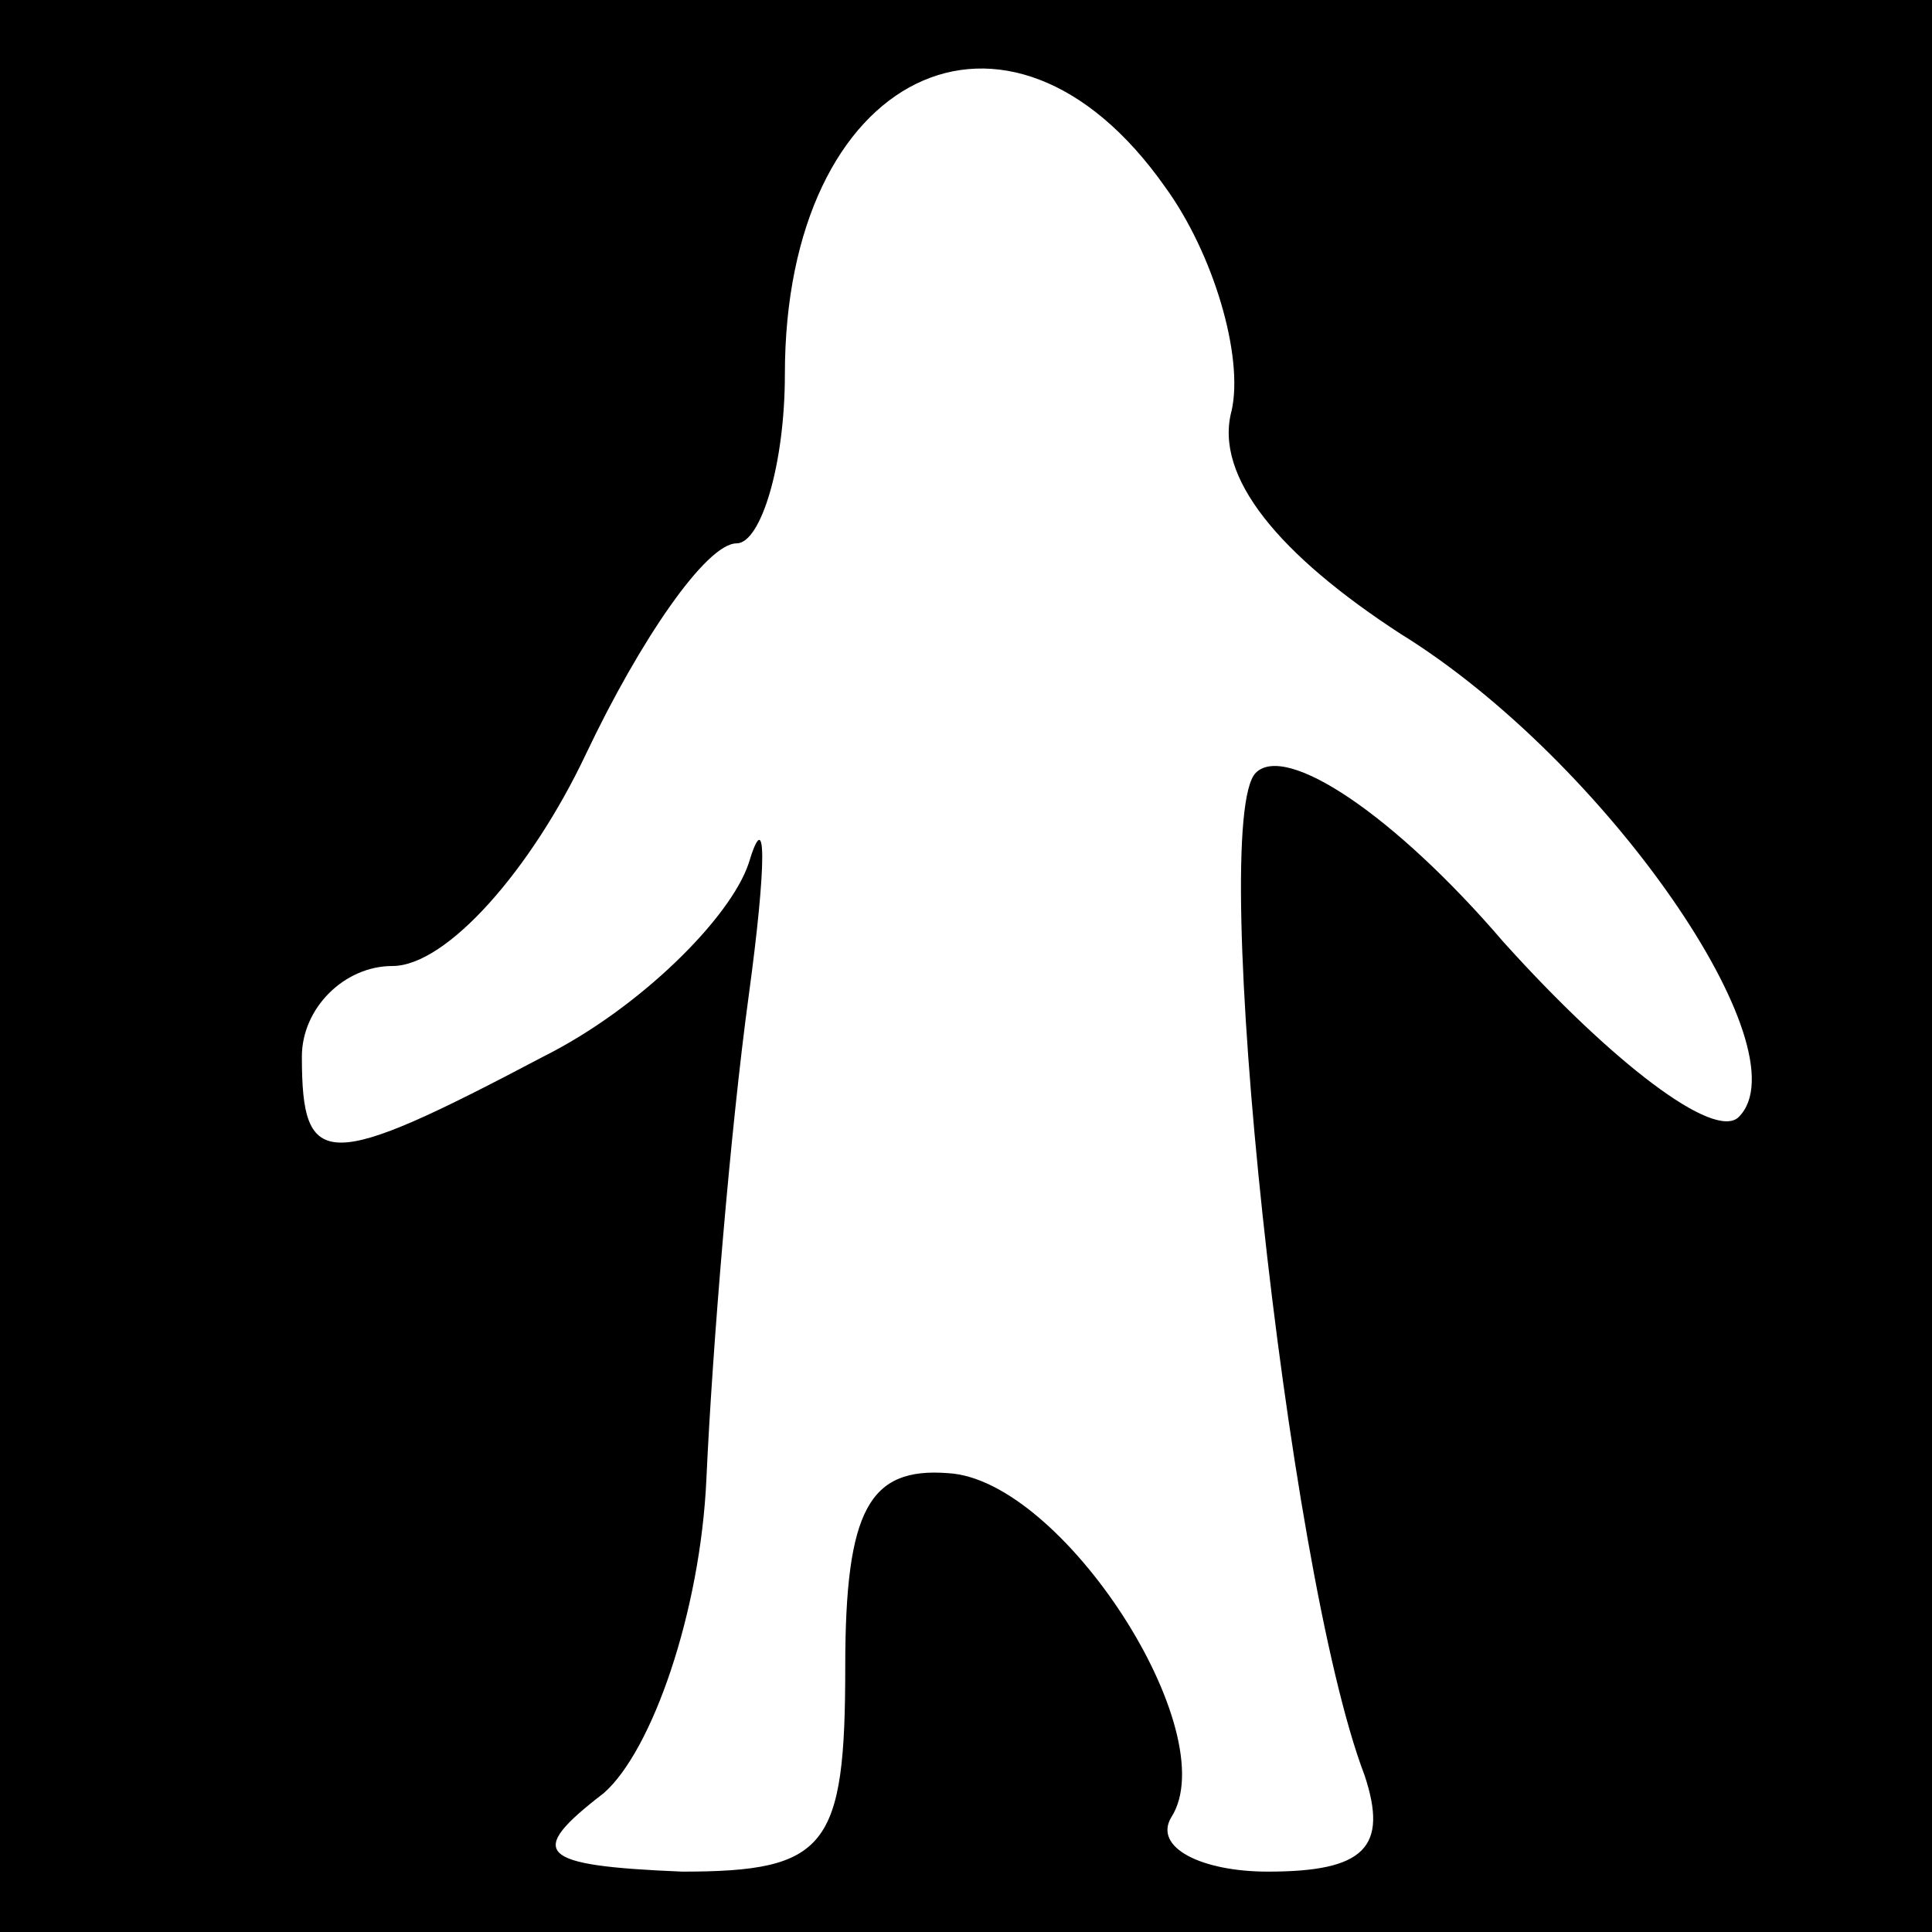 <?xml version="1.0" standalone="no"?>
<!DOCTYPE svg PUBLIC "-//W3C//DTD SVG 20010904//EN"
 "http://www.w3.org/TR/2001/REC-SVG-20010904/DTD/svg10.dtd">
<svg version="1.0" xmlns="http://www.w3.org/2000/svg"
 width="32pt" height="32pt" viewBox="0 0 32 32"
 preserveAspectRatio="xMidYMid meet">
<rect x="0" y="0" width="32" height="32" fill="#808080" stroke="none"/>
<g transform="translate(0,32) scale(0.1,-0.1)"
fill="#000000" stroke="none">
<path fill="#000000" stroke="none" d="M0 160 l0 -160 160 0 160 0 0 160 0
160 -160 0 -160 0 0 -160z"/>
<path fill="#ffffff" stroke="none" d="M193 289 c8 -11 13 -28 11 -37 -3 -11
8 -24 28 -37 34 -21 67 -69 56 -80 -4 -4 -21 9 -39 29 -18 21 -36 33 -41 28
-8 -8 5 -132 18 -166 4 -12 0 -16 -16 -16 -11 0 -19 4 -16 9 9 14 -18 56 -37
57 -13 1 -17 -6 -17 -32 0 -30 -3 -34 -27 -34 -24 1 -26 3 -13 13 8 7 16 30
17 52 1 22 4 58 7 80 3 22 3 32 0 22 -3 -9 -18 -24 -34 -32 -36 -19 -40 -19
-40 0 0 8 7 15 15 15 9 0 23 16 32 35 9 19 20 35 25 35 4 0 8 13 8 28 0 50 37
68 63 31z"/>
</g>
</svg>
